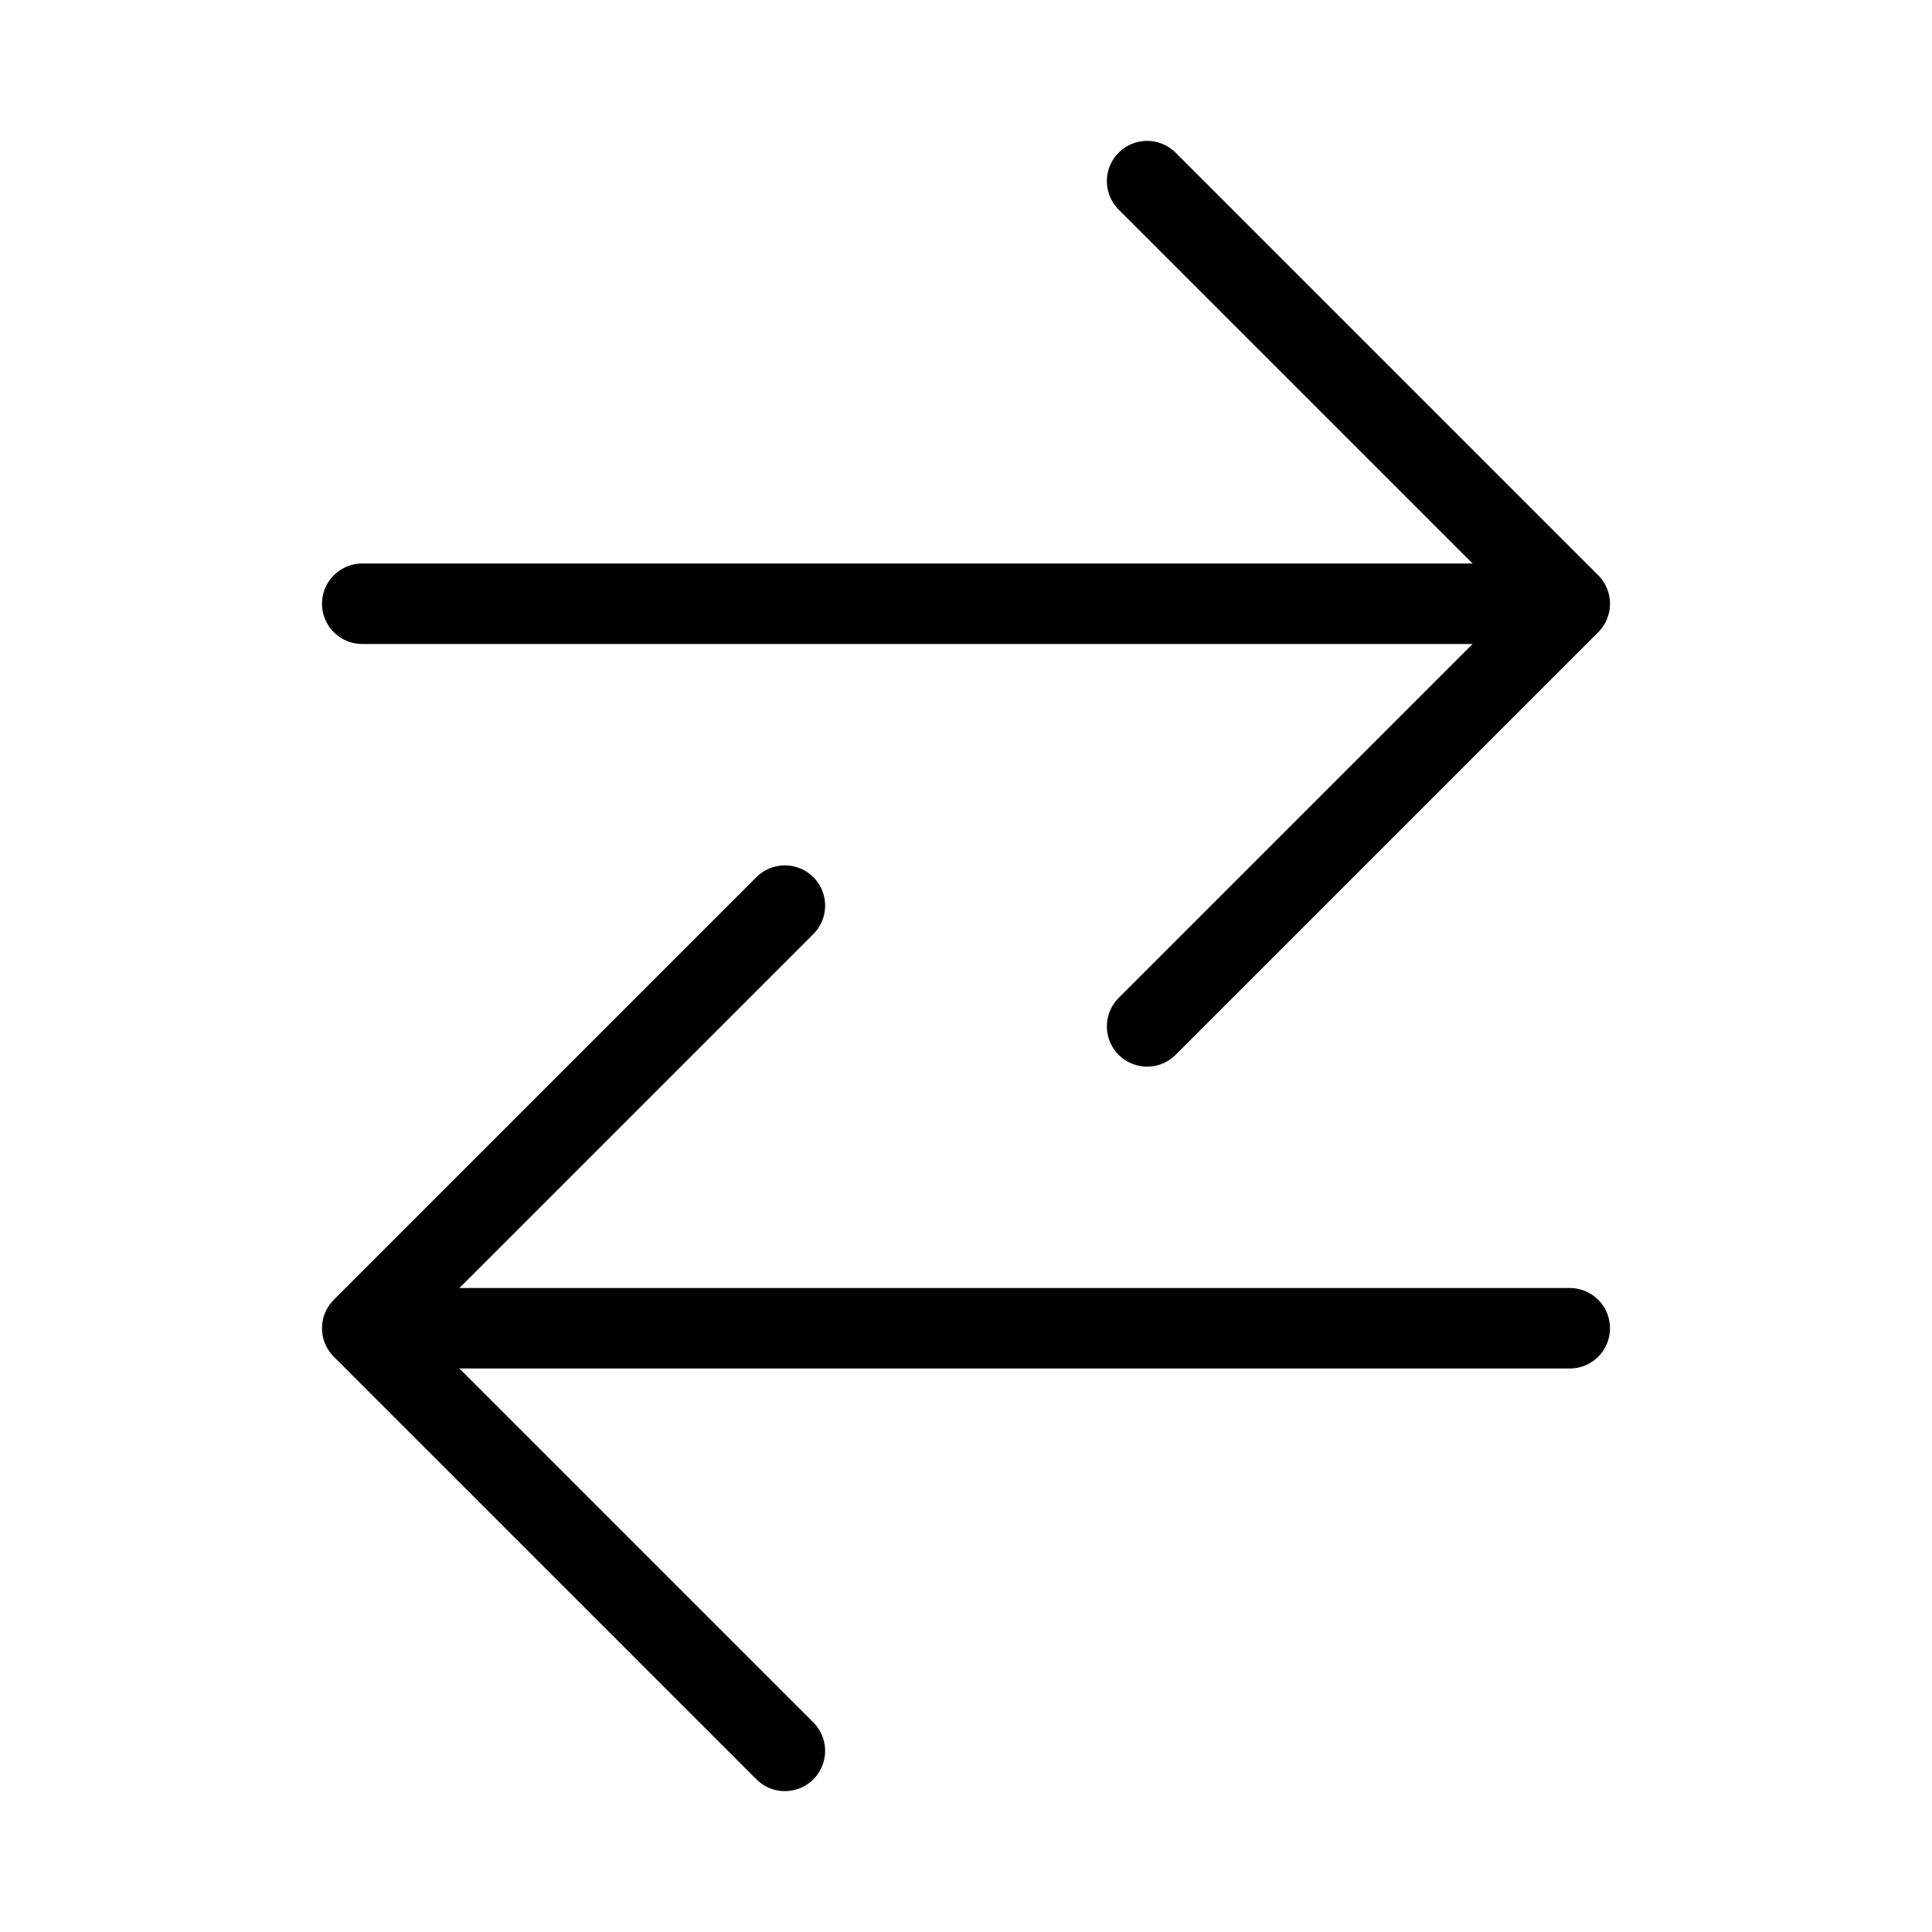 <svg fill="none" stroke="currentColor" stroke-linecap="round" stroke-linejoin="round" stroke-width="1" viewBox="0 0 24 24" xmlns="http://www.w3.org/2000/svg">
  <path d="M14.25 2.25 19.5 7.5l-5.25 5.25"></path>
  <path d="M18.697 7.5H4.5"></path>
  <path d="M9.75 21.75 4.5 16.5l5.25-5.25"></path>
  <path d="M5.344 16.5H19.5"></path>
</svg>